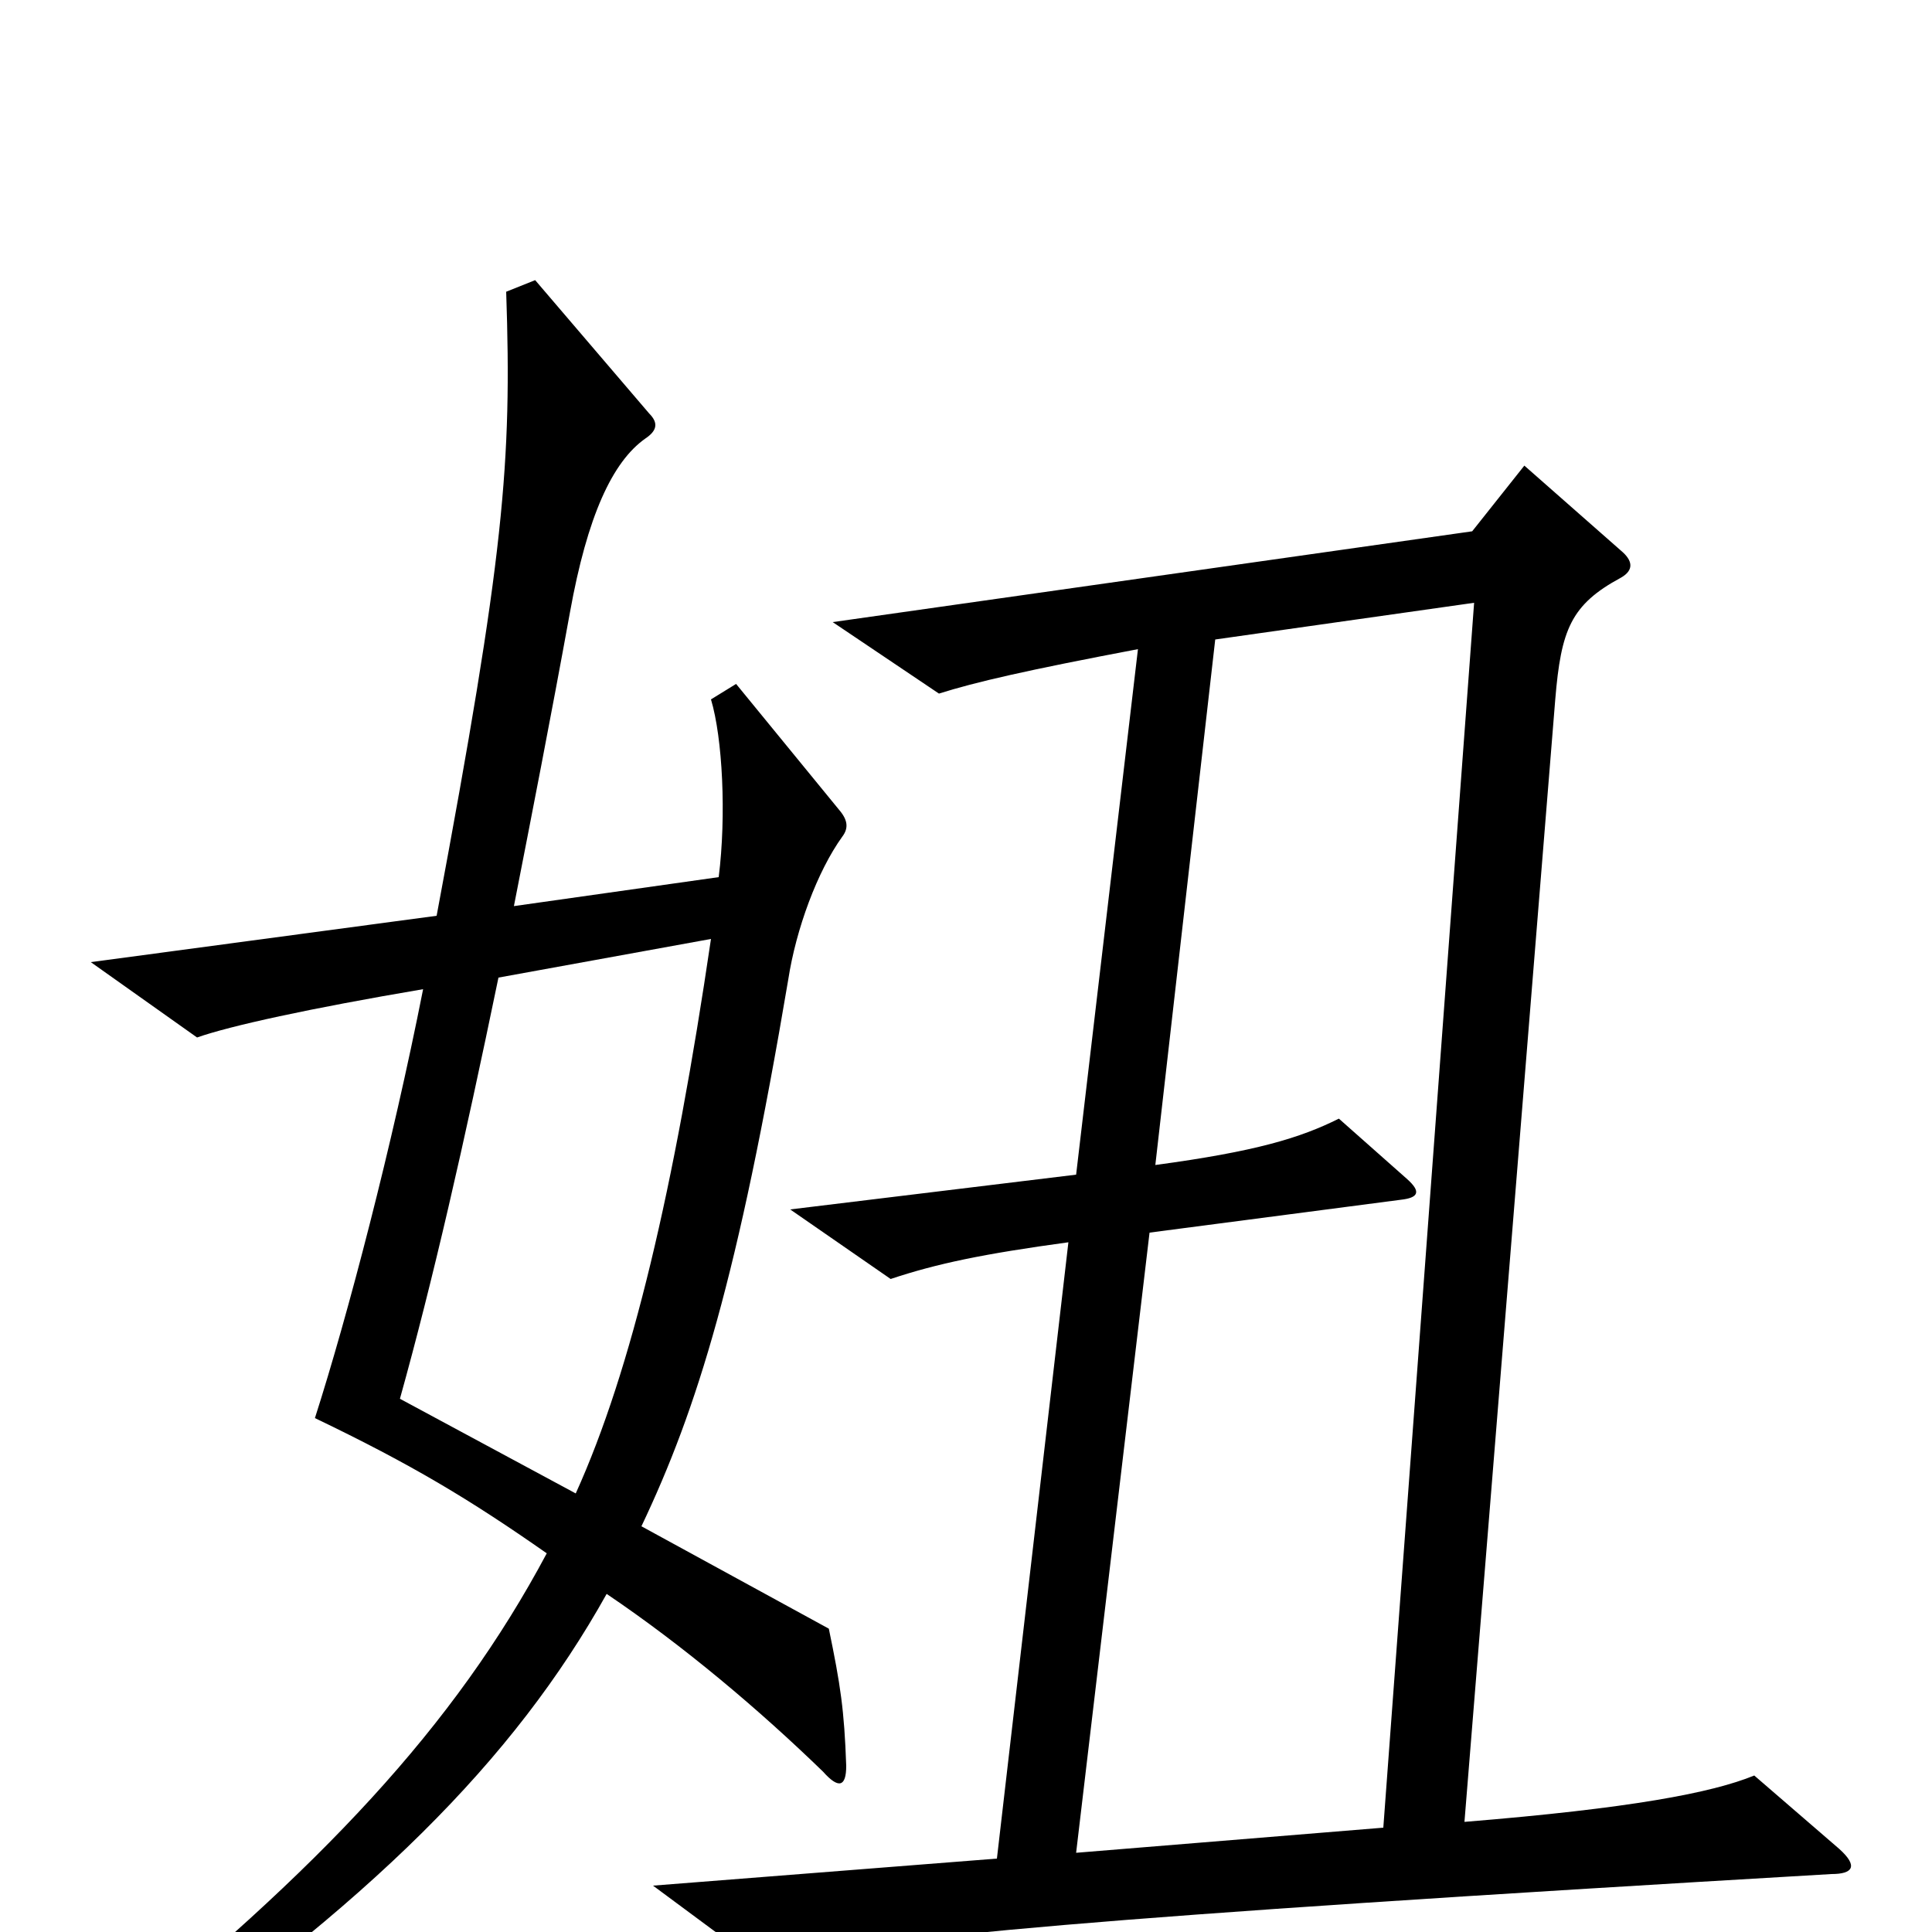 <svg xmlns="http://www.w3.org/2000/svg" viewBox="0 -1000 1000 1000">
	<path fill="#000000" d="M438 -86C437 -115 435 -128 429 -157L332 -210C361 -271 382 -339 408 -493C412 -519 423 -549 436 -567C439 -571 439 -575 435 -580L381 -646L368 -638C374 -618 376 -578 372 -546L266 -531C275 -577 285 -628 295 -683C304 -733 317 -761 334 -773C340 -777 341 -781 336 -786L277 -855L262 -849C265 -760 261 -713 226 -526L47 -502L102 -463C119 -469 160 -478 219 -488C203 -407 180 -319 163 -266C213 -242 243 -224 283 -196C235 -106 166 -33 52 59L60 76C192 -15 266 -89 314 -175C354 -148 393 -115 426 -83C434 -74 438 -75 438 -86ZM952 -43L908 -81C886 -72 844 -64 758 -57L805 -638C808 -674 813 -687 839 -701C846 -705 845 -710 839 -715L789 -759L762 -725L431 -678L486 -641C505 -647 531 -653 589 -664L557 -392L409 -374L461 -338C485 -346 509 -351 553 -357L516 -38L338 -24L392 16C466 2 556 -7 948 -30C959 -30 962 -34 952 -43ZM368 -514C349 -385 327 -291 298 -227L207 -276C224 -337 240 -407 258 -494ZM763 -688L716 -54L557 -41L595 -362L725 -379C734 -380 736 -383 728 -390L693 -421C673 -411 650 -404 598 -397L629 -669Z"/>
</svg>